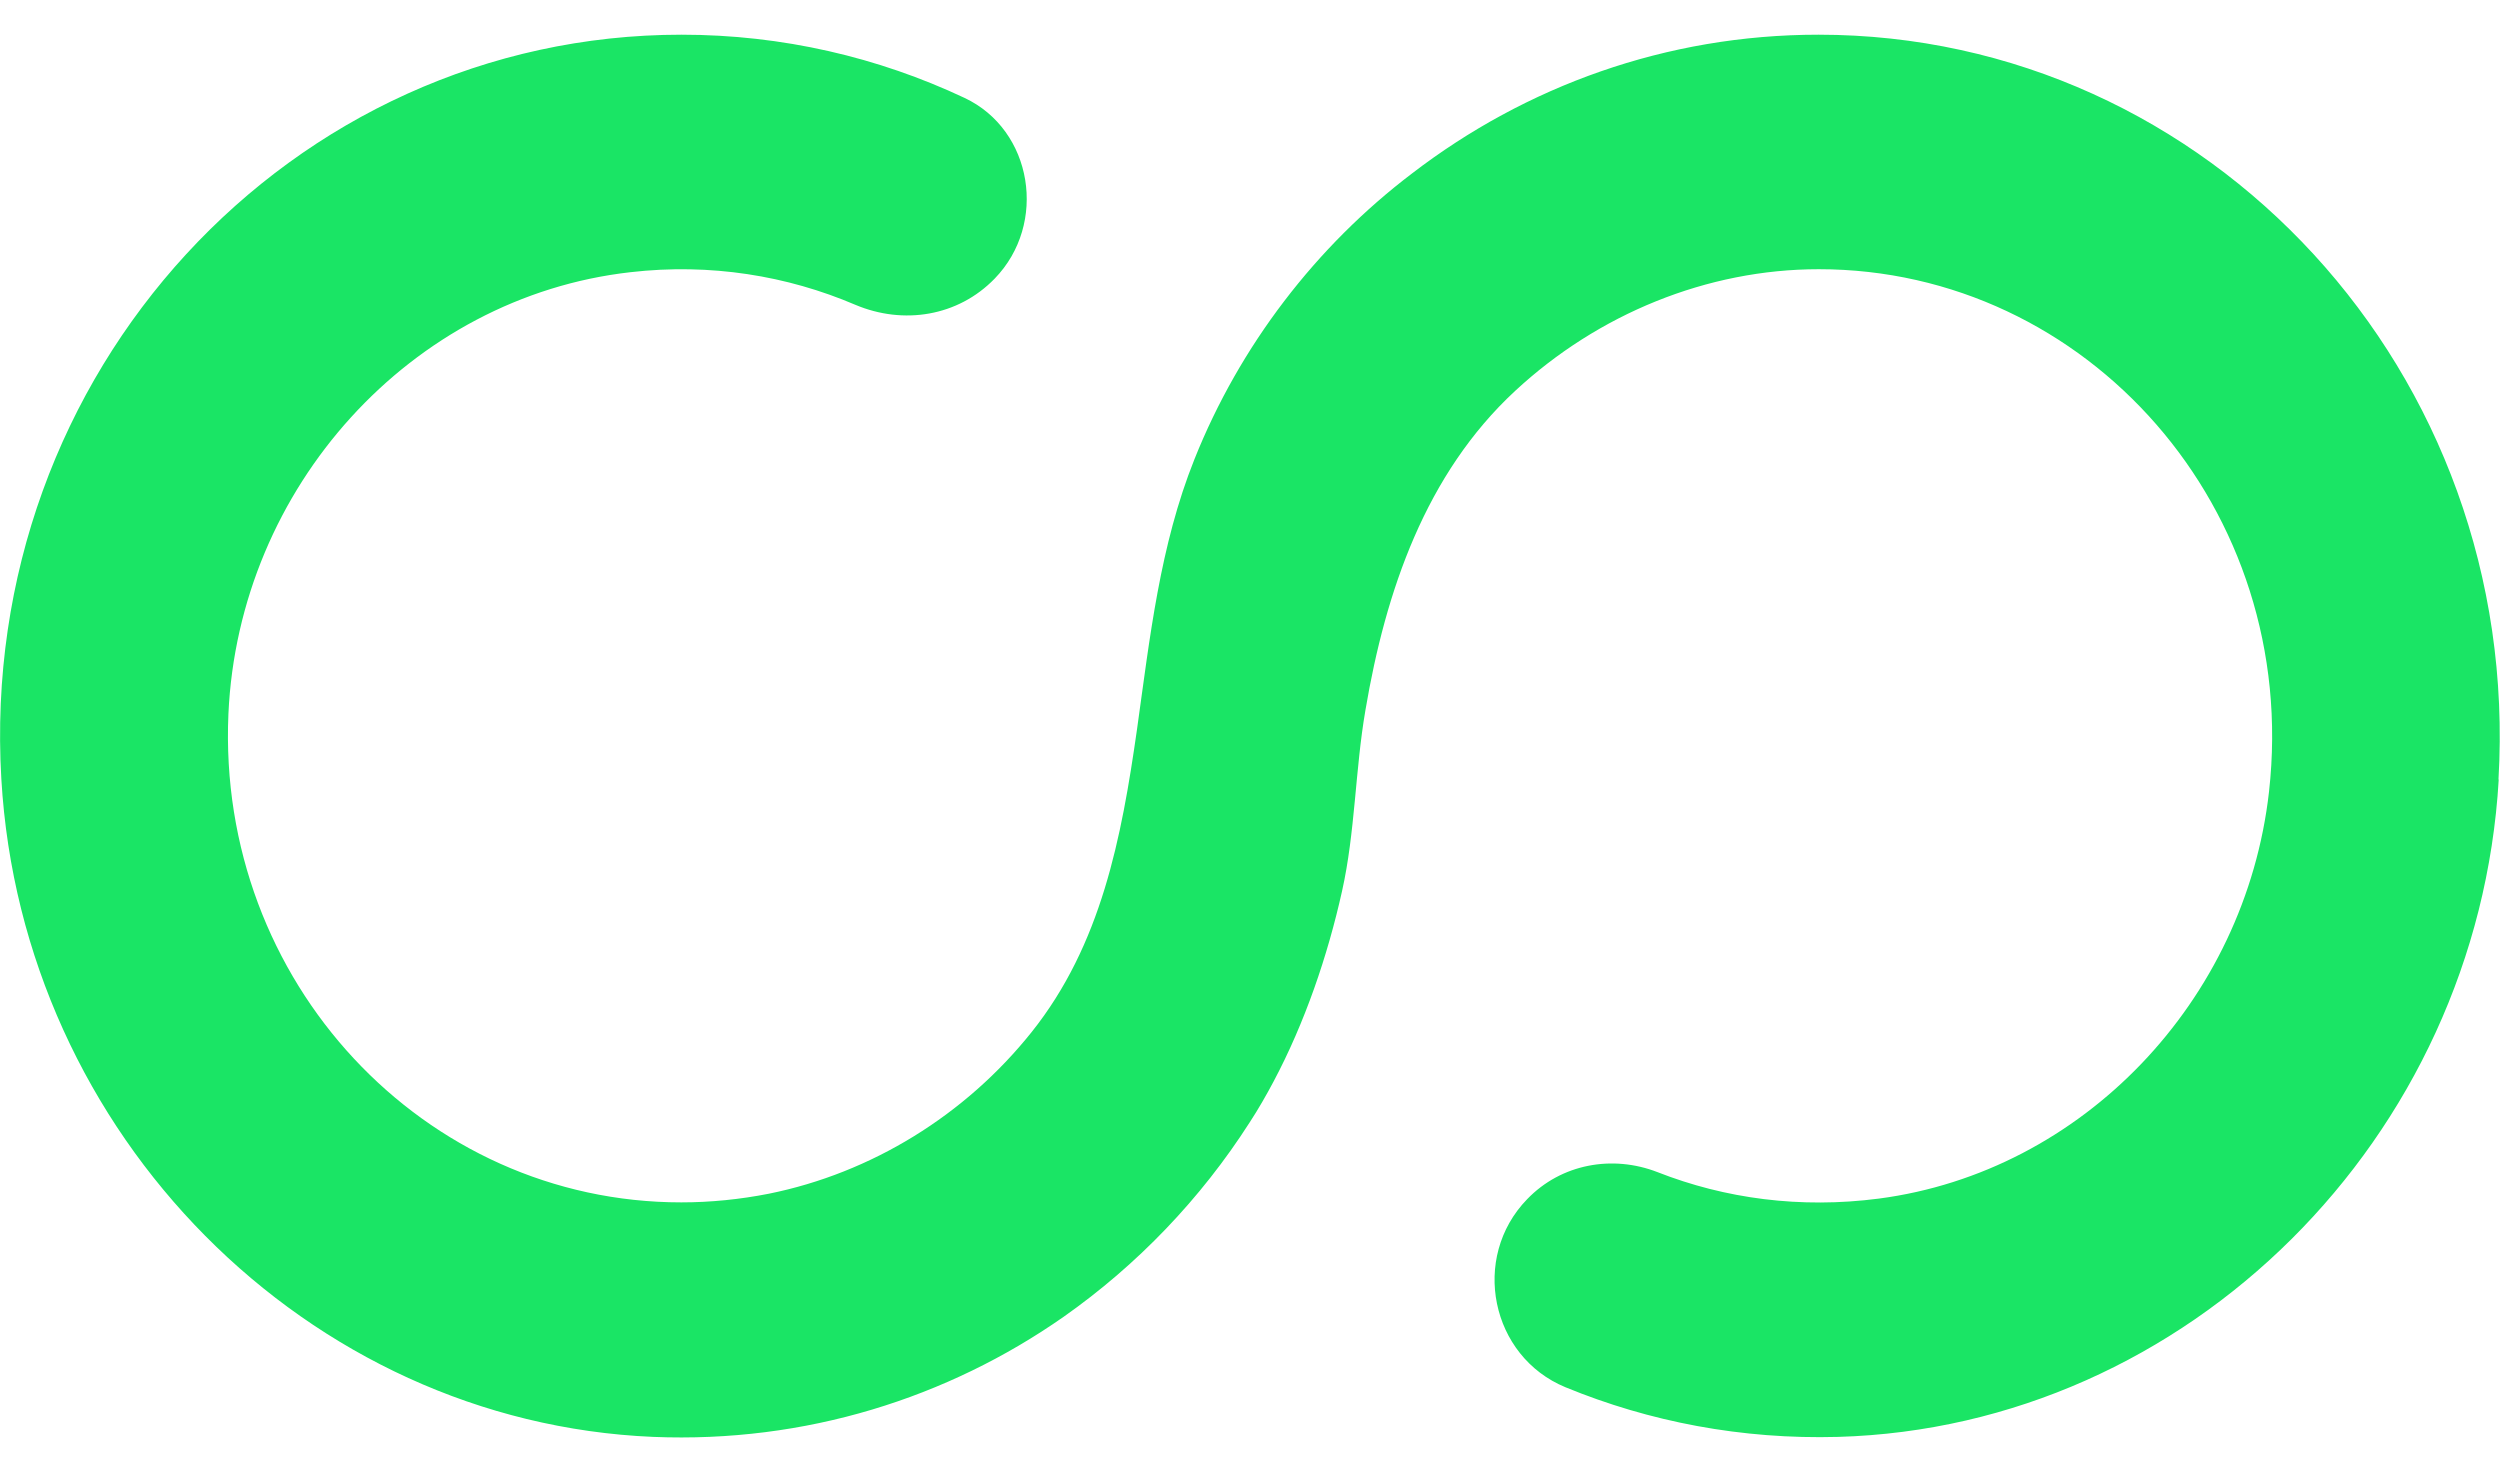 <svg width="41" height="24" viewBox="0 0 41 24" fill="none" xmlns="http://www.w3.org/2000/svg">
<g id="_?&#235;&#141;&#137;&#236;&#148;&#160;??1" clip-path="url(#clip0_752_992)">
<path id="Vector" d="M40.979 12.784C40.635 18.67 35.874 23.401 30.146 23.565C28.564 23.609 27.05 23.317 25.674 22.751C24.448 22.246 24.113 20.626 25.046 19.666C25.605 19.086 26.444 18.936 27.183 19.223C28.288 19.657 29.523 19.825 30.813 19.657C34.15 19.219 36.825 16.422 37.212 12.983C37.732 8.35 34.227 4.415 29.828 4.415C27.996 4.415 26.207 5.15 24.848 6.411C23.382 7.77 22.724 9.691 22.393 11.647C22.225 12.62 22.225 13.652 22.01 14.612C21.773 15.678 21.399 16.772 20.887 17.736C20.767 17.962 20.638 18.188 20.496 18.405C19.692 19.662 18.651 20.746 17.443 21.596C15.538 22.928 13.207 23.667 10.713 23.565C5.04 23.326 0.362 18.613 0.022 12.775C-0.369 6.101 4.778 0.569 11.177 0.569C12.833 0.569 14.407 0.941 15.817 1.605C16.94 2.132 17.185 3.672 16.312 4.57C15.71 5.19 14.815 5.331 14.028 4.999C12.91 4.521 11.65 4.313 10.339 4.464C6.743 4.871 3.914 7.987 3.746 11.709C3.553 16.099 6.95 19.719 11.173 19.719C11.655 19.719 12.136 19.67 12.609 19.577C14.291 19.237 15.83 18.29 16.918 16.927C18.062 15.493 18.393 13.744 18.647 11.961C18.858 10.456 19.021 8.951 19.589 7.531C20.333 5.668 21.584 4.039 23.158 2.844C25.02 1.415 27.325 0.569 29.824 0.569C36.223 0.569 41.366 6.106 40.975 12.784H40.979Z" fill="#1AE565"/>
</g>
<defs>
<clipPath id="clip0_752_992">
<rect width="41" height="23" fill="white" transform="translate(0 0.569)"/>
</clipPath>
</defs>
</svg>
